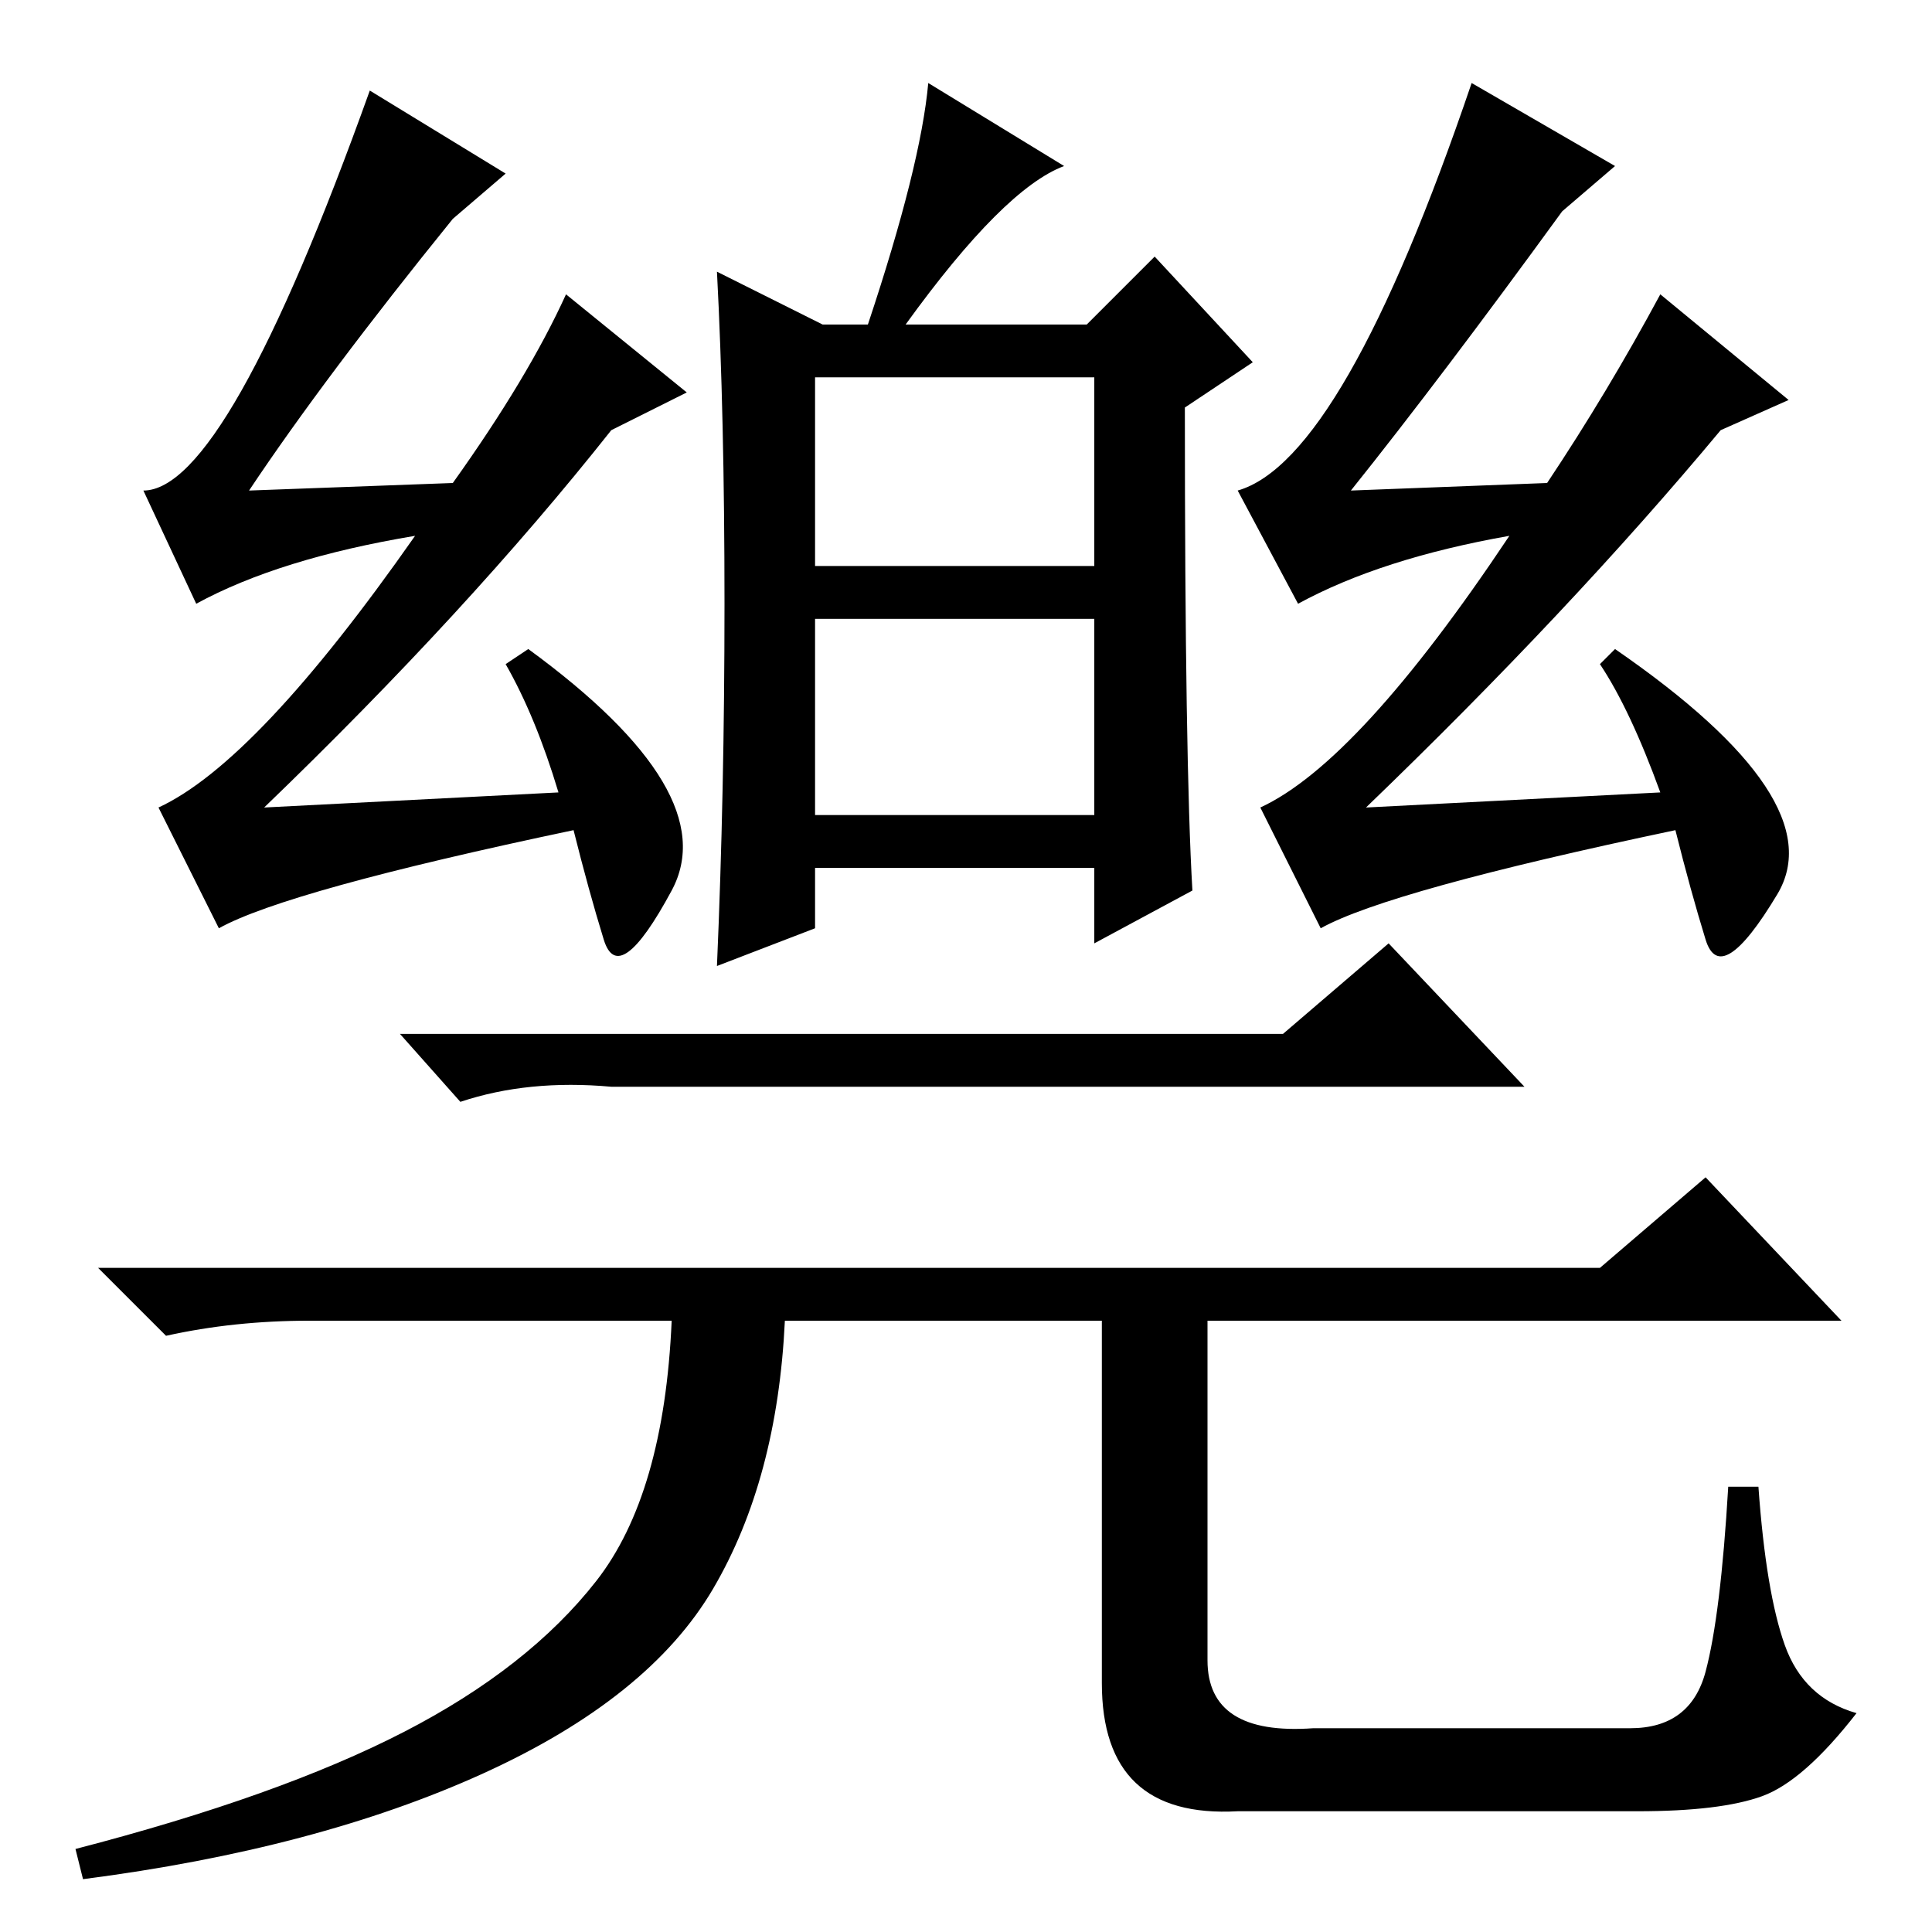 <?xml version="1.0" standalone="no"?>
<!DOCTYPE svg PUBLIC "-//W3C//DTD SVG 1.1//EN" "http://www.w3.org/Graphics/SVG/1.1/DTD/svg11.dtd" >
<svg xmlns="http://www.w3.org/2000/svg" xmlns:xlink="http://www.w3.org/1999/xlink" version="1.1" viewBox="0 -36 256 256">
  <g transform="matrix(1 0 0 -1 0 220)">
   <path fill="currentColor"
d="M35 149l39 2q-3 10 -7 17l3 2q26 -19 19 -32t-9 -6.5t-4 14.5q-38 -8 -47 -13l-8 16q13 6 34 36q-18 -3 -29 -9l-7 15q11 0 30 53l18 -11l-7 -6q-17 -21 -27 -36l27 1q10 14 15 25l16 -13l-10 -5q-19 -24 -46 -50zM181 149l39 2q-4 11 -8 17l2 2q29 -20 21.5 -32.5
t-9.5 -6t-4 14.5q-38 -8 -47 -13l-8 16q13 6 33 36q-17 -3 -28 -9l-8 15q14 4 31 54l19 -11l-7 -6q-16 -22 -28 -37l26 1q8 12 15 25l17 -14l-9 -4q-20 -24 -47 -50zM109 213h6q7 21 8 32l18 -11q-8 -3 -21 -21h24l9 9l13 -14l-9 -6q0 -47 1 -64l-13 -7v10h-37v-8l-13 -5
q1 23 1 48t-1 44zM108 181h37v25h-37v-25zM108 148h37v26h-37v-26zM170 119l14 12l18 -19h-121q-11 1 -20 -2l-8 9h117zM212 88l14 12l18 -19h-84v-45q0 -10 14 -9h42q8 0 10 7.5t3 24.5h4q1 -14 3.5 -21t9.5 -9q-7 -9 -12.5 -11t-16.5 -2h-53q-18 -1 -18 17v48h-42
q-1 -21 -9.5 -35.5t-30.5 -24.5t-53 -14l-1 4q27 7 43.5 15.5t25.5 20t10 34.5h-48q-10 0 -19 -2l-9 9h199z" />
  </g>

</svg>
